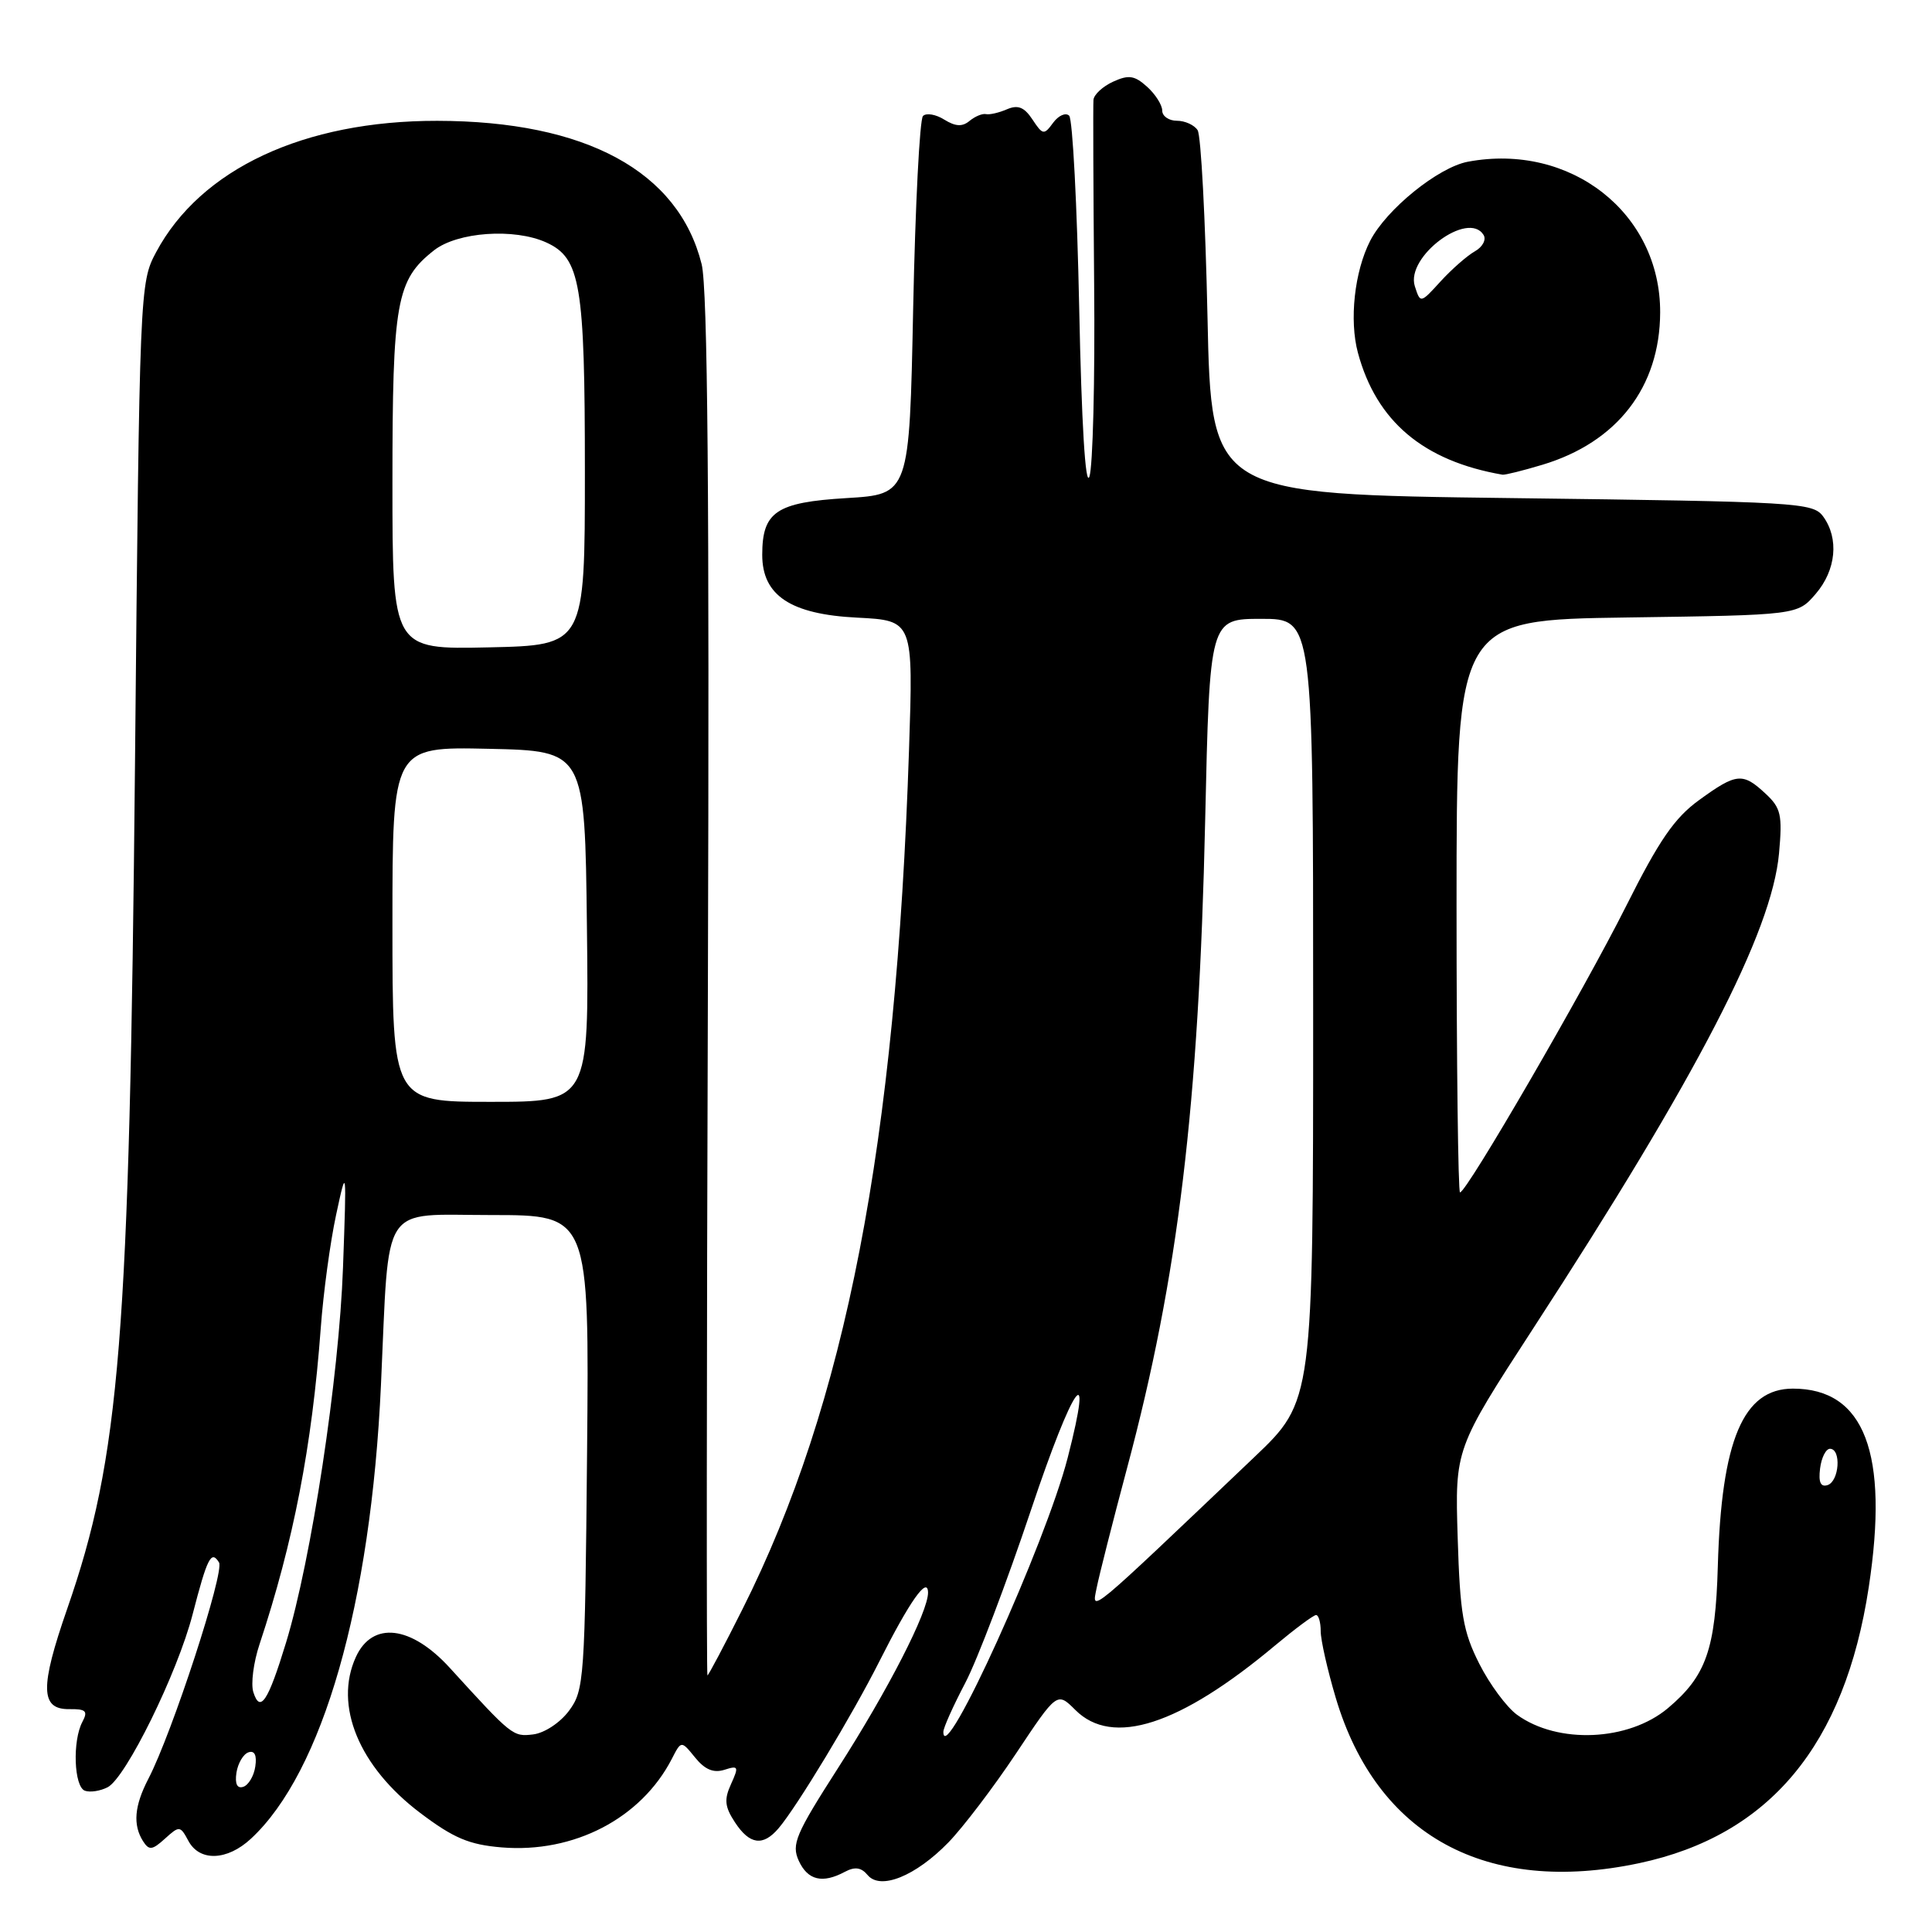 <?xml version="1.0" encoding="UTF-8" standalone="no"?>
<!DOCTYPE svg PUBLIC "-//W3C//DTD SVG 1.1//EN" "http://www.w3.org/Graphics/SVG/1.1/DTD/svg11.dtd" >
<svg xmlns="http://www.w3.org/2000/svg" xmlns:xlink="http://www.w3.org/1999/xlink" version="1.1" viewBox="0 0 256 256">
 <g >
 <path fill="currentColor"
d=" M 125.67 244.13 C 127.61 242.13 131.65 236.82 134.64 232.33 C 140.07 224.17 140.07 224.17 142.49 226.58 C 147.41 231.50 156.31 228.62 168.97 218.02 C 171.62 215.81 174.05 214.00 174.39 214.00 C 174.72 214.00 175.00 214.96 175.00 216.14 C 175.00 217.32 175.90 221.30 177.00 224.99 C 182.44 243.26 196.96 251.17 217.20 246.88 C 234.47 243.21 244.44 231.23 247.62 210.31 C 250.32 192.55 247.06 184.00 237.57 184.00 C 230.98 184.00 228.10 190.80 227.62 207.53 C 227.31 218.56 226.07 222.08 221.01 226.34 C 215.80 230.72 206.43 231.14 201.02 227.22 C 199.64 226.22 197.38 223.17 196.01 220.45 C 193.86 216.19 193.46 213.85 193.15 203.74 C 192.79 191.99 192.79 191.99 203.14 176.05 C 224.94 142.52 234.78 123.50 235.73 113.08 C 236.19 107.97 235.99 107.06 233.94 105.16 C 230.92 102.34 230.09 102.42 225.16 106.00 C 221.88 108.37 219.85 111.32 215.45 120.10 C 209.88 131.20 194.34 158.00 193.46 158.00 C 193.21 158.00 193.00 140.93 193.00 120.07 C 193.00 82.14 193.00 82.14 215.59 81.82 C 238.18 81.50 238.18 81.50 240.59 78.69 C 243.30 75.54 243.70 71.35 241.58 68.44 C 240.23 66.59 238.30 66.48 200.33 66.00 C 160.50 65.50 160.50 65.50 160.00 42.00 C 159.72 29.07 159.14 17.94 158.69 17.25 C 158.25 16.56 157.01 16.00 155.94 16.00 C 154.87 16.00 154.00 15.39 154.00 14.65 C 154.00 13.92 153.10 12.49 152.00 11.50 C 150.34 10.00 149.56 9.88 147.50 10.82 C 146.12 11.45 144.95 12.53 144.89 13.23 C 144.83 13.93 144.87 24.92 144.98 37.66 C 145.10 50.40 144.81 61.87 144.35 63.16 C 143.82 64.60 143.31 56.05 143.00 40.83 C 142.72 27.26 142.13 15.79 141.67 15.33 C 141.21 14.88 140.26 15.30 139.55 16.26 C 138.34 17.92 138.17 17.90 136.81 15.84 C 135.72 14.19 134.88 13.86 133.43 14.48 C 132.37 14.94 131.12 15.23 130.64 15.12 C 130.17 15.02 129.20 15.42 128.47 16.02 C 127.51 16.82 126.61 16.77 125.12 15.85 C 124.01 15.15 122.73 14.93 122.30 15.37 C 121.86 15.81 121.28 27.26 121.00 40.83 C 120.50 65.50 120.50 65.50 112.17 66.00 C 102.86 66.56 101.00 67.81 101.00 73.52 C 101.00 78.91 104.76 81.40 113.57 81.84 C 121.02 82.22 121.02 82.22 120.45 99.36 C 118.72 151.63 112.06 186.00 98.37 213.25 C 95.96 218.06 93.87 222.00 93.74 222.00 C 93.61 222.00 93.63 180.94 93.80 130.75 C 94.01 65.68 93.77 38.21 92.97 35.00 C 89.90 22.69 77.62 16.04 57.93 16.01 C 40.27 15.99 26.59 22.38 20.69 33.41 C 18.52 37.46 18.49 38.14 17.89 101.00 C 17.15 177.57 15.92 193.00 8.89 213.22 C 5.28 223.61 5.34 226.51 9.17 226.47 C 11.39 226.44 11.68 226.72 10.92 228.15 C 9.58 230.66 9.80 236.76 11.25 237.28 C 11.94 237.53 13.29 237.32 14.26 236.82 C 16.68 235.58 23.51 221.69 25.52 213.92 C 27.47 206.38 27.99 205.37 29.02 207.03 C 29.78 208.27 22.82 229.62 19.66 235.70 C 17.80 239.29 17.59 241.80 18.95 243.96 C 19.75 245.21 20.16 245.17 21.86 243.63 C 23.77 241.90 23.88 241.91 24.96 243.92 C 26.44 246.69 30.09 246.57 33.25 243.64 C 42.76 234.83 49.15 212.51 50.48 183.50 C 51.61 158.92 50.25 161.00 65.13 161.00 C 78.08 161.00 78.08 161.00 77.79 192.43 C 77.51 222.55 77.41 223.97 75.40 226.68 C 74.22 228.27 72.14 229.64 70.64 229.82 C 67.96 230.14 67.84 230.04 59.61 221.01 C 54.47 215.37 49.34 214.77 47.15 219.57 C 44.22 226.00 47.57 234.10 55.69 240.23 C 60.10 243.56 62.16 244.43 66.47 244.79 C 76.05 245.58 84.95 240.95 89.02 233.06 C 90.27 230.62 90.27 230.62 92.11 232.89 C 93.40 234.48 94.55 234.96 95.98 234.51 C 97.85 233.91 97.92 234.07 96.87 236.39 C 95.93 238.44 96.03 239.40 97.38 241.46 C 99.33 244.44 101.11 244.68 103.17 242.25 C 105.62 239.37 112.92 227.28 116.51 220.16 C 120.53 212.18 122.92 208.79 122.97 211.00 C 123.02 213.51 117.67 223.95 111.02 234.31 C 105.42 243.05 104.85 244.38 105.84 246.56 C 107.03 249.15 108.98 249.62 111.96 248.02 C 113.28 247.32 114.12 247.44 114.96 248.45 C 116.65 250.49 121.31 248.61 125.67 244.13 Z  M 204.39 61.58 C 214.29 58.60 219.94 51.30 219.98 41.41 C 220.03 28.23 208.11 18.88 194.50 21.43 C 190.57 22.17 183.69 27.74 181.55 31.92 C 179.47 35.99 178.77 42.42 179.93 46.74 C 182.38 55.83 188.60 61.08 199.09 62.90 C 199.42 62.95 201.80 62.36 204.39 61.58 Z  M 31.33 234.89 C 31.53 233.63 32.24 232.42 32.93 232.19 C 33.73 231.92 34.05 232.58 33.83 234.06 C 33.65 235.32 32.93 236.53 32.24 236.76 C 31.42 237.03 31.11 236.38 31.33 234.89 Z  M 125.00 229.48 C 125.00 228.94 126.31 226.03 127.90 223.00 C 129.49 219.97 133.42 209.62 136.64 200.00 C 142.20 183.40 145.00 179.42 141.48 193.14 C 138.56 204.52 124.99 234.44 125.00 229.48 Z  M 33.57 224.22 C 33.22 223.13 33.59 220.27 34.39 217.87 C 38.89 204.30 41.34 191.66 42.50 176.00 C 42.84 171.32 43.76 164.57 44.53 161.00 C 45.93 154.50 45.93 154.50 45.45 167.95 C 44.93 182.48 41.26 206.66 37.90 217.66 C 35.52 225.46 34.47 227.05 33.57 224.22 Z  M 145.30 210.46 C 145.62 208.83 147.44 201.65 149.35 194.50 C 156.12 169.18 158.85 146.53 159.69 108.75 C 160.29 82.00 160.29 82.00 167.14 82.00 C 174.00 82.00 174.00 82.00 174.00 133.83 C 174.00 185.65 174.00 185.65 166.20 193.08 C 143.87 214.34 144.66 213.68 145.30 210.46 Z  M 241.17 194.58 C 241.35 193.13 241.95 191.95 242.50 191.97 C 244.00 192.02 243.71 196.26 242.17 196.78 C 241.25 197.08 240.94 196.42 241.17 194.58 Z  M 52.00 122.47 C 52.00 98.94 52.00 98.94 64.75 99.22 C 77.50 99.50 77.50 99.50 77.77 122.75 C 78.04 146.00 78.04 146.00 65.02 146.00 C 52.00 146.00 52.00 146.00 52.00 122.47 Z  M 52.00 64.00 C 52.00 39.95 52.51 37.10 57.51 33.17 C 60.62 30.73 68.15 30.20 72.39 32.13 C 76.92 34.20 77.50 37.62 77.50 62.50 C 77.50 85.50 77.50 85.50 64.75 85.78 C 52.00 86.06 52.00 86.06 52.00 64.00 Z  M 187.47 37.92 C 186.24 34.02 194.54 27.83 196.58 31.13 C 196.97 31.75 196.45 32.73 195.43 33.30 C 194.42 33.87 192.37 35.66 190.89 37.28 C 188.21 40.22 188.21 40.22 187.47 37.92 Z "/>
</g>
</svg>